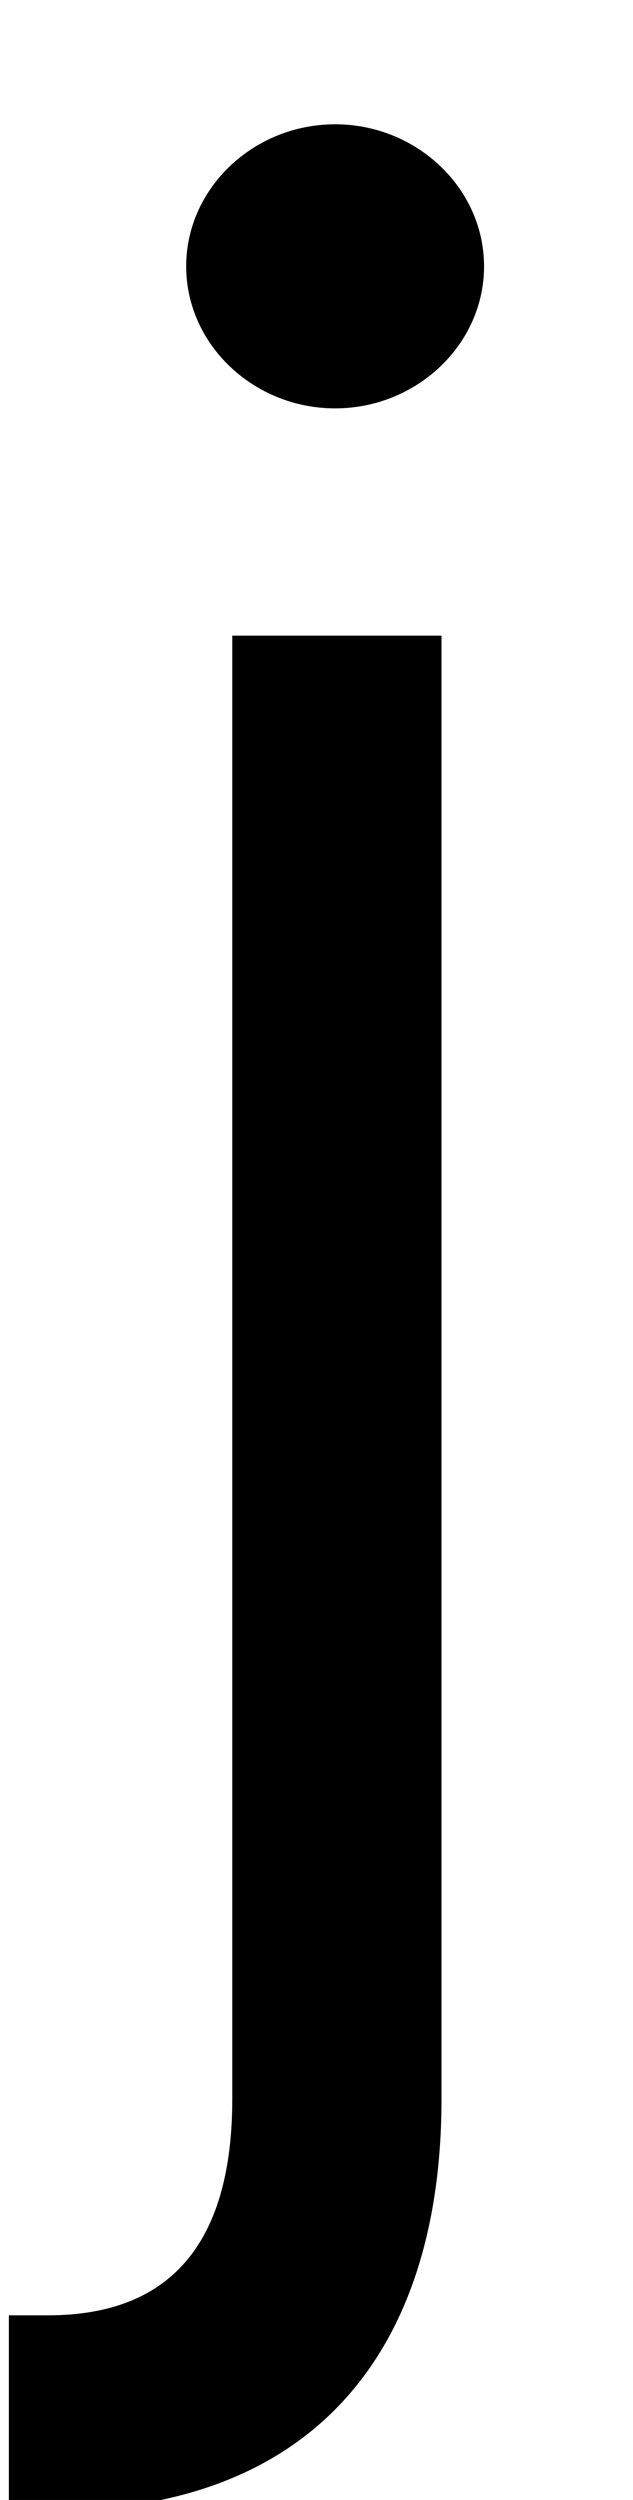 <?xml version="1.0" standalone="no"?>
<!DOCTYPE svg PUBLIC "-//W3C//DTD SVG 1.1//EN" "http://www.w3.org/Graphics/SVG/1.1/DTD/svg11.dtd" >
<svg xmlns="http://www.w3.org/2000/svg" xmlns:xlink="http://www.w3.org/1999/xlink" version="1.1" viewBox="-46 0 714 2816">
   <path fill="currentColor"
d="M216 716h236v1648c0 284 -144 464 -440 464h-48v-220h44c144 0 208 -88 208 -244v-1648zM332 460c-92 0 -168 -72 -168 -160s76 -160 168 -160s168 72 168 160s-76 160 -168 160z" />
</svg>
